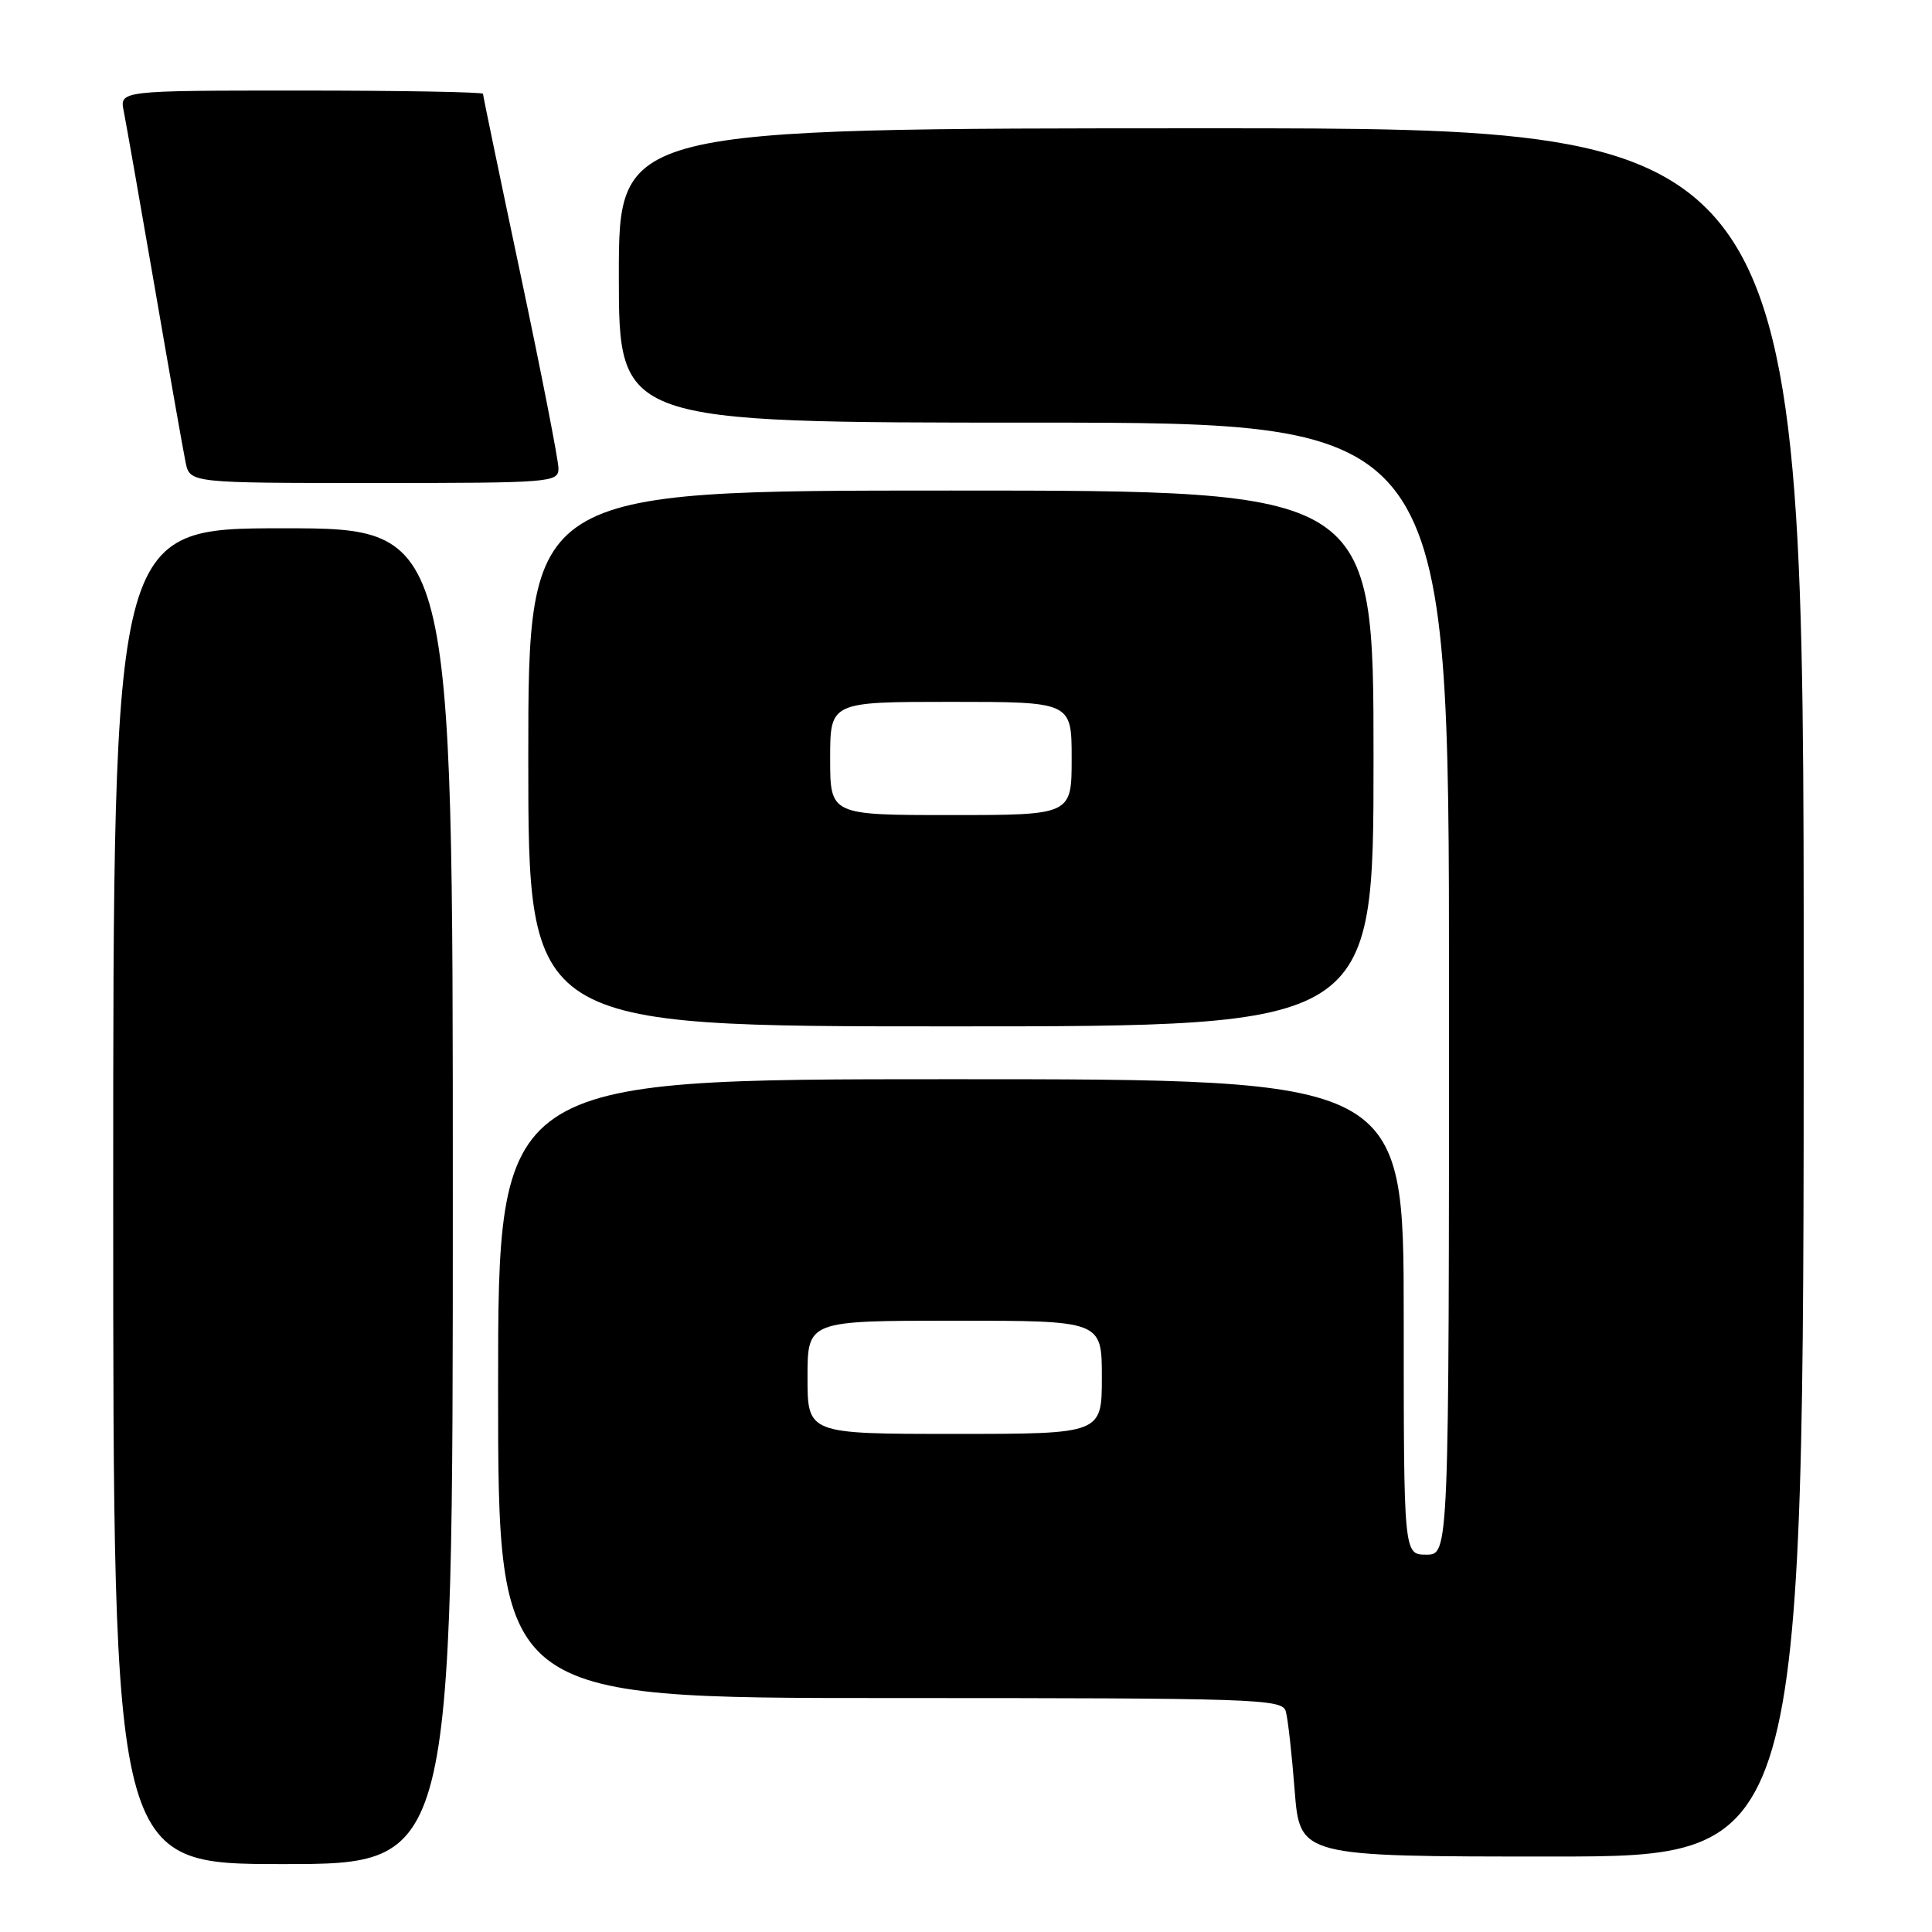 <?xml version="1.0" encoding="UTF-8" standalone="no"?>
<!DOCTYPE svg PUBLIC "-//W3C//DTD SVG 1.1//EN" "http://www.w3.org/Graphics/SVG/1.1/DTD/svg11.dtd" >
<svg xmlns="http://www.w3.org/2000/svg" xmlns:xlink="http://www.w3.org/1999/xlink" version="1.1" viewBox="0 0 256 256">
 <g >
 <path fill="currentColor"
d=" M 60.00 158.50 C 60.00 70.00 60.00 70.00 37.50 70.00 C 15.00 70.00 15.00 70.00 15.00 158.50 C 15.00 247.00 15.00 247.00 37.50 247.00 C 60.00 247.00 60.00 247.00 60.00 158.50 Z  M 239.00 131.50 C 239.00 17.00 239.00 17.00 160.50 17.00 C 82.00 17.00 82.00 17.00 82.00 36.50 C 82.00 56.00 82.00 56.00 137.00 56.00 C 192.00 56.00 192.00 56.00 192.00 131.00 C 192.00 206.00 192.00 206.00 189.00 206.00 C 186.00 206.00 186.00 206.00 186.00 174.50 C 186.00 143.00 186.00 143.00 126.00 143.00 C 66.00 143.00 66.00 143.00 66.00 184.00 C 66.00 225.00 66.00 225.00 117.93 225.00 C 166.53 225.00 169.90 225.11 170.37 226.75 C 170.65 227.71 171.18 232.44 171.55 237.25 C 172.24 246.00 172.24 246.00 205.62 246.00 C 239.00 246.00 239.00 246.00 239.00 131.50 Z  M 182.00 100.50 C 182.00 65.00 182.00 65.00 126.00 65.00 C 70.00 65.00 70.00 65.00 70.00 100.50 C 70.00 136.00 70.00 136.00 126.00 136.00 C 182.00 136.00 182.00 136.00 182.00 100.50 Z  M 74.00 62.07 C 74.00 61.00 71.75 49.50 69.00 36.50 C 66.25 23.50 64.00 12.67 64.00 12.43 C 64.00 12.20 53.16 12.00 39.92 12.00 C 15.84 12.00 15.84 12.00 16.40 14.75 C 16.70 16.26 18.54 26.72 20.49 38.00 C 22.43 49.28 24.28 59.74 24.59 61.25 C 25.16 64.00 25.16 64.00 49.58 64.00 C 73.06 64.00 74.00 63.93 74.00 62.07 Z  M 107.00 182.50 C 107.00 175.00 107.00 175.00 126.50 175.00 C 146.00 175.00 146.00 175.00 146.00 182.50 C 146.00 190.00 146.00 190.00 126.50 190.00 C 107.00 190.00 107.00 190.00 107.00 182.50 Z  M 110.00 100.50 C 110.00 93.00 110.00 93.00 126.00 93.00 C 142.00 93.00 142.00 93.00 142.00 100.50 C 142.00 108.00 142.00 108.00 126.00 108.00 C 110.00 108.00 110.00 108.00 110.00 100.50 Z "/>
</g>
</svg>